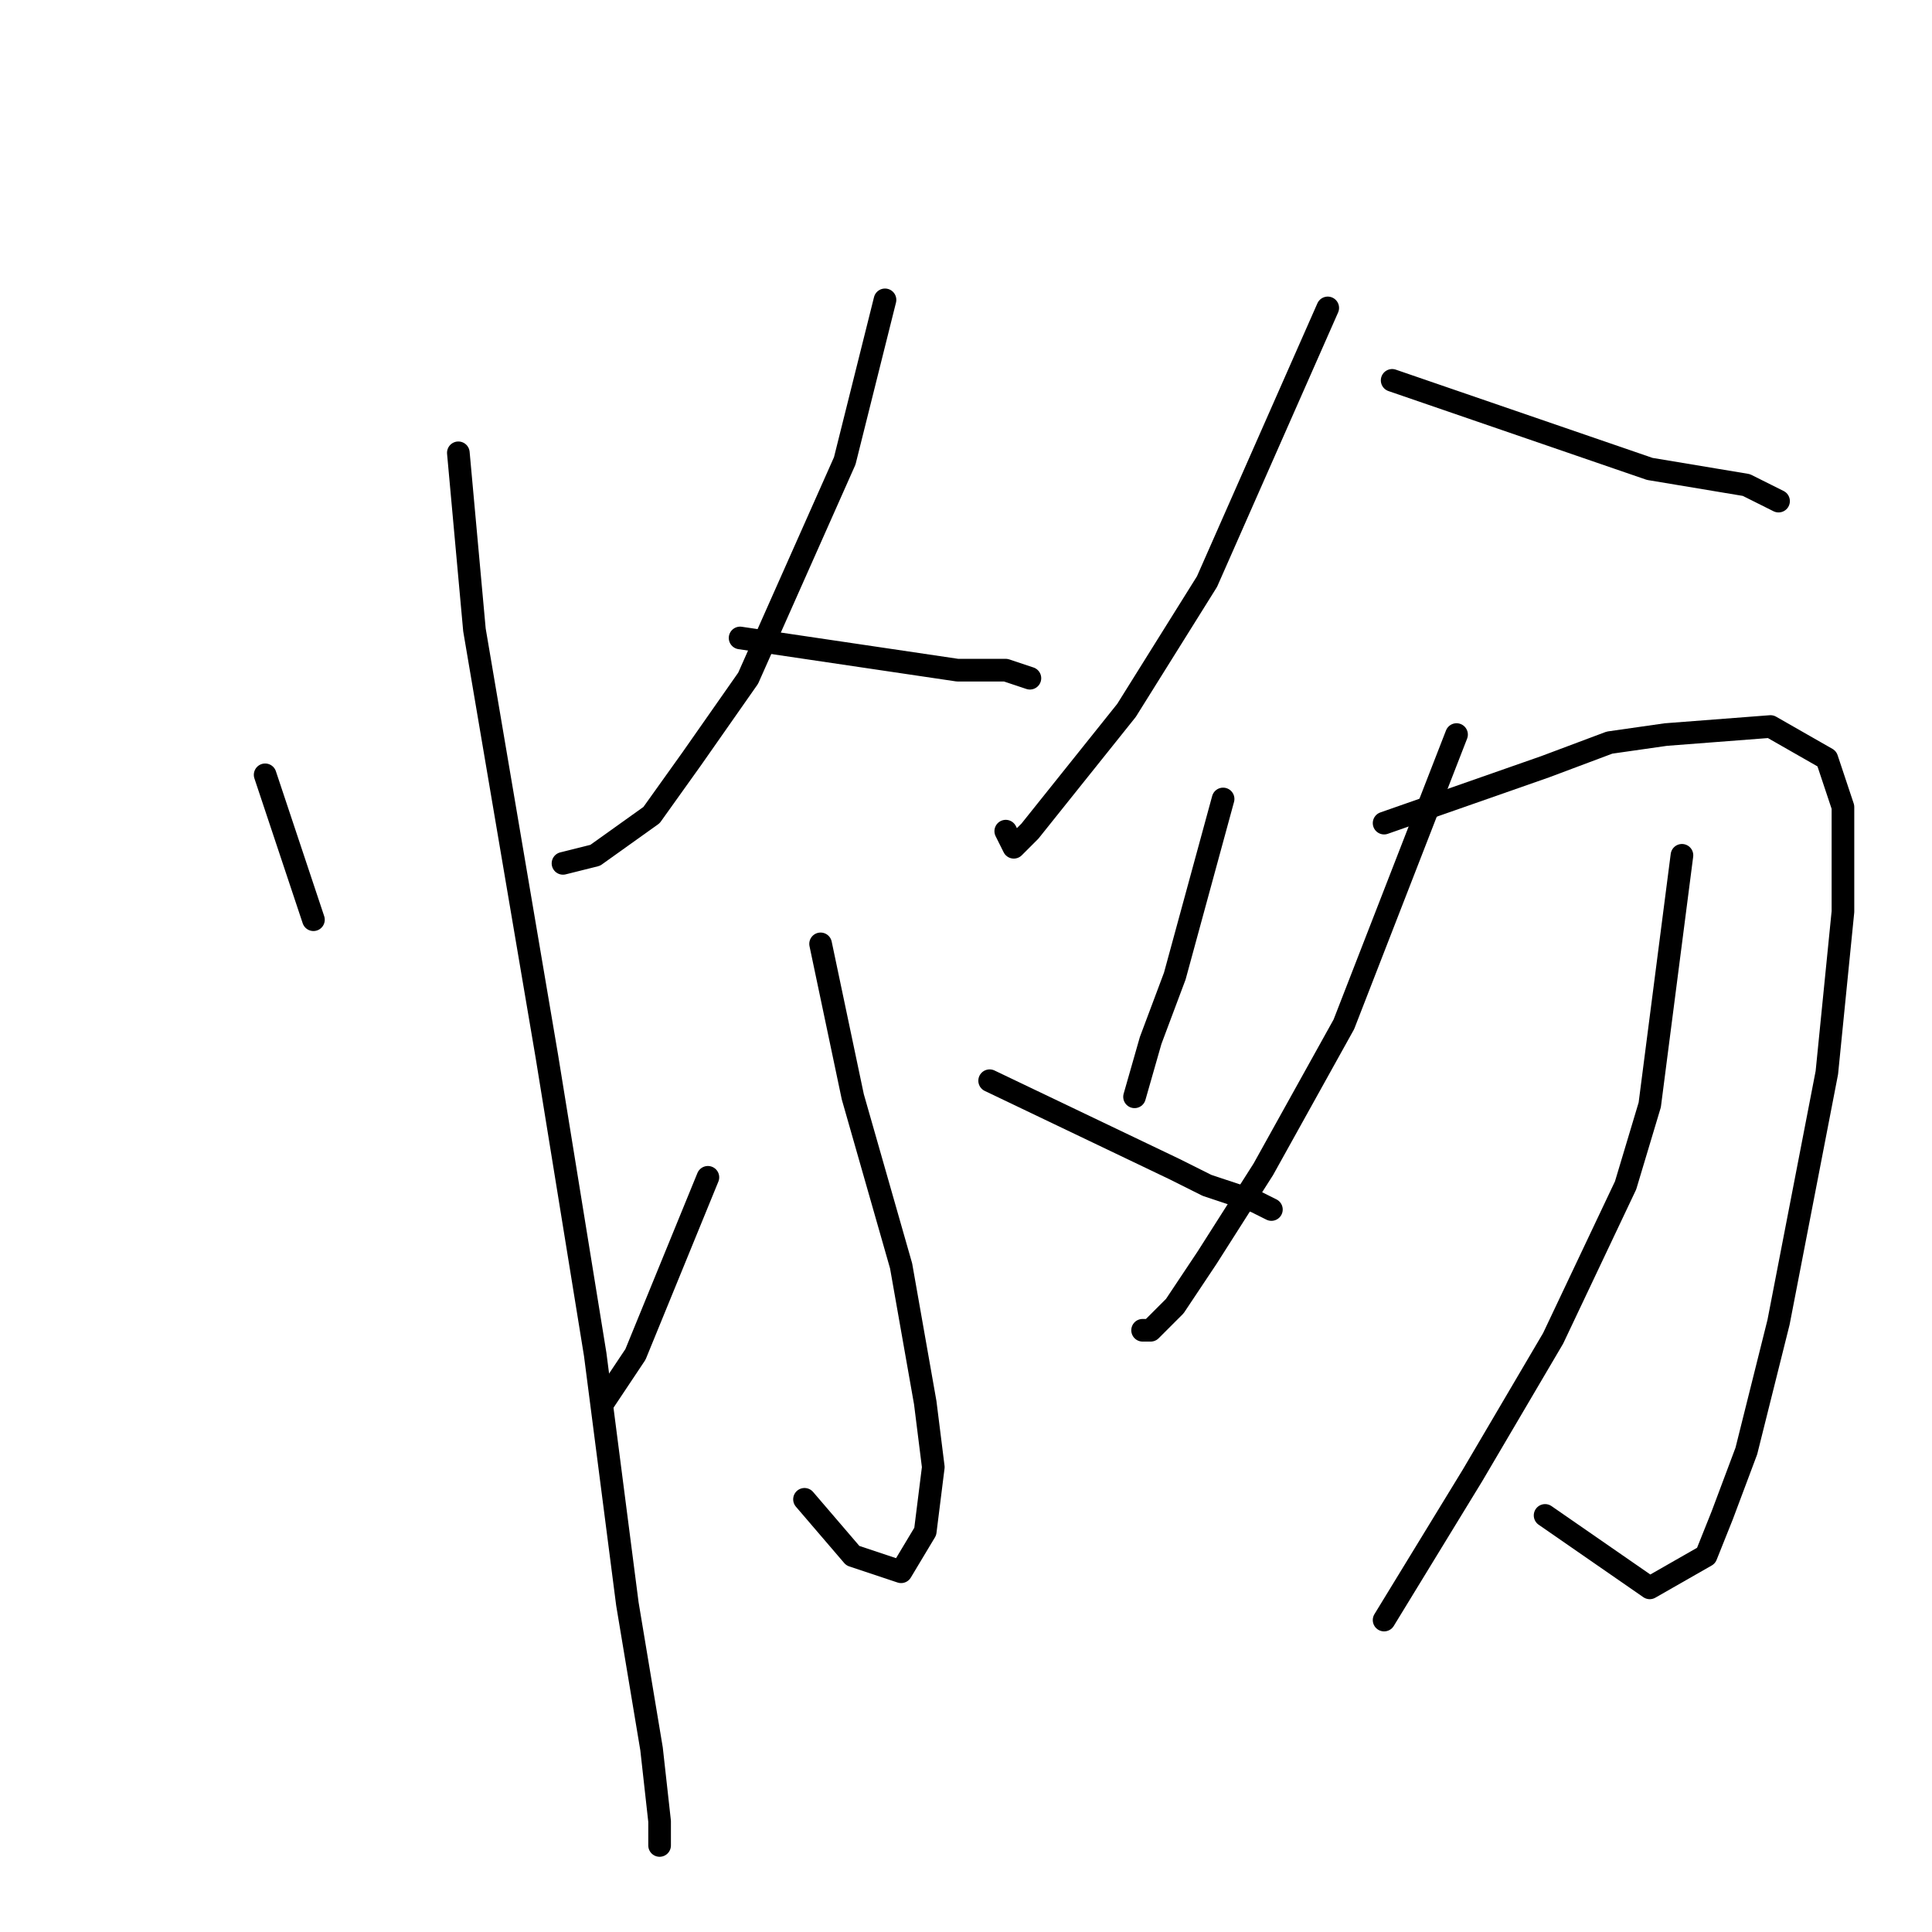 <?xml version="1.0" standalone="no"?>
    <svg width="256" height="256" xmlns="http://www.w3.org/2000/svg" version="1.1">
    <polyline stroke="black" stroke-width="3" stroke-linecap="round" fill="transparent" stroke-linejoin="round" points="35.133 102.667 41.533 121.867 41.533 121.867 " />
        <polyline stroke="black" stroke-width="3" stroke-linecap="round" fill="transparent" stroke-linejoin="round" points="60.733 60 62.867 83.467 72.467 140 78.867 179.467 83.133 212.533 86.333 231.733 87.4 241.333 87.4 244.533 87.4 244.533 " />
        <polyline stroke="black" stroke-width="3" stroke-linecap="round" fill="transparent" stroke-linejoin="round" points="117.267 39.733 111.933 61.067 99.133 89.867 91.667 100.533 86.333 108 78.867 113.333 74.6 114.4 74.6 114.4 " />
        <polyline stroke="black" stroke-width="3" stroke-linecap="round" fill="transparent" stroke-linejoin="round" points="98.067 84.533 126.867 88.8 133.267 88.8 136.467 89.867 136.467 89.867 " />
        <polyline stroke="black" stroke-width="3" stroke-linecap="round" fill="transparent" stroke-linejoin="round" points="108.733 125.067 113 145.333 119.4 167.733 122.6 185.867 123.667 194.4 122.6 202.933 119.4 208.267 113 206.133 106.6 198.667 106.6 198.667 " />
        <polyline stroke="black" stroke-width="3" stroke-linecap="round" fill="transparent" stroke-linejoin="round" points="93.8 156 84.2 179.467 79.933 185.867 79.933 185.867 " />
        <polyline stroke="black" stroke-width="3" stroke-linecap="round" fill="transparent" stroke-linejoin="round" points="131.133 143.2 155.667 154.933 159.933 157.067 166.333 159.2 168.467 160.267 168.467 160.267 " />
        <polyline stroke="black" stroke-width="3" stroke-linecap="round" fill="transparent" stroke-linejoin="round" points="175.933 40.8 159.933 77.067 149.267 94.133 140.733 104.8 136.467 110.133 134.333 112.267 133.267 110.133 133.267 110.133 " />
        <polyline stroke="black" stroke-width="3" stroke-linecap="round" fill="transparent" stroke-linejoin="round" points="184.467 50.4 218.6 62.133 231.4 64.267 235.667 66.4 235.667 66.4 " />
        <polyline stroke="black" stroke-width="3" stroke-linecap="round" fill="transparent" stroke-linejoin="round" points="162.067 105.867 155.667 129.333 152.467 137.867 150.333 145.333 150.333 145.333 " />
        <polyline stroke="black" stroke-width="3" stroke-linecap="round" fill="transparent" stroke-linejoin="round" points="183.4 109.067 204.733 101.6 213.267 98.4 220.733 97.333 234.6 96.267 242.067 100.533 244.2 106.933 244.2 120.8 242.067 142.133 235.667 175.2 231.4 192.267 228.2 200.8 226.067 206.133 218.6 210.4 204.733 200.8 204.733 200.8 " />
        <polyline stroke="black" stroke-width="3" stroke-linecap="round" fill="transparent" stroke-linejoin="round" points="193 97.333 178.067 135.733 167.4 154.933 159.933 166.667 155.667 173.067 152.467 176.267 151.4 176.267 151.4 176.267 " />
        <polyline stroke="black" stroke-width="3" stroke-linecap="round" fill="transparent" stroke-linejoin="round" points="222.867 113.333 218.6 146.4 215.4 157.067 205.8 177.333 195.133 195.467 183.4 214.667 183.4 214.667 " />
        </svg>